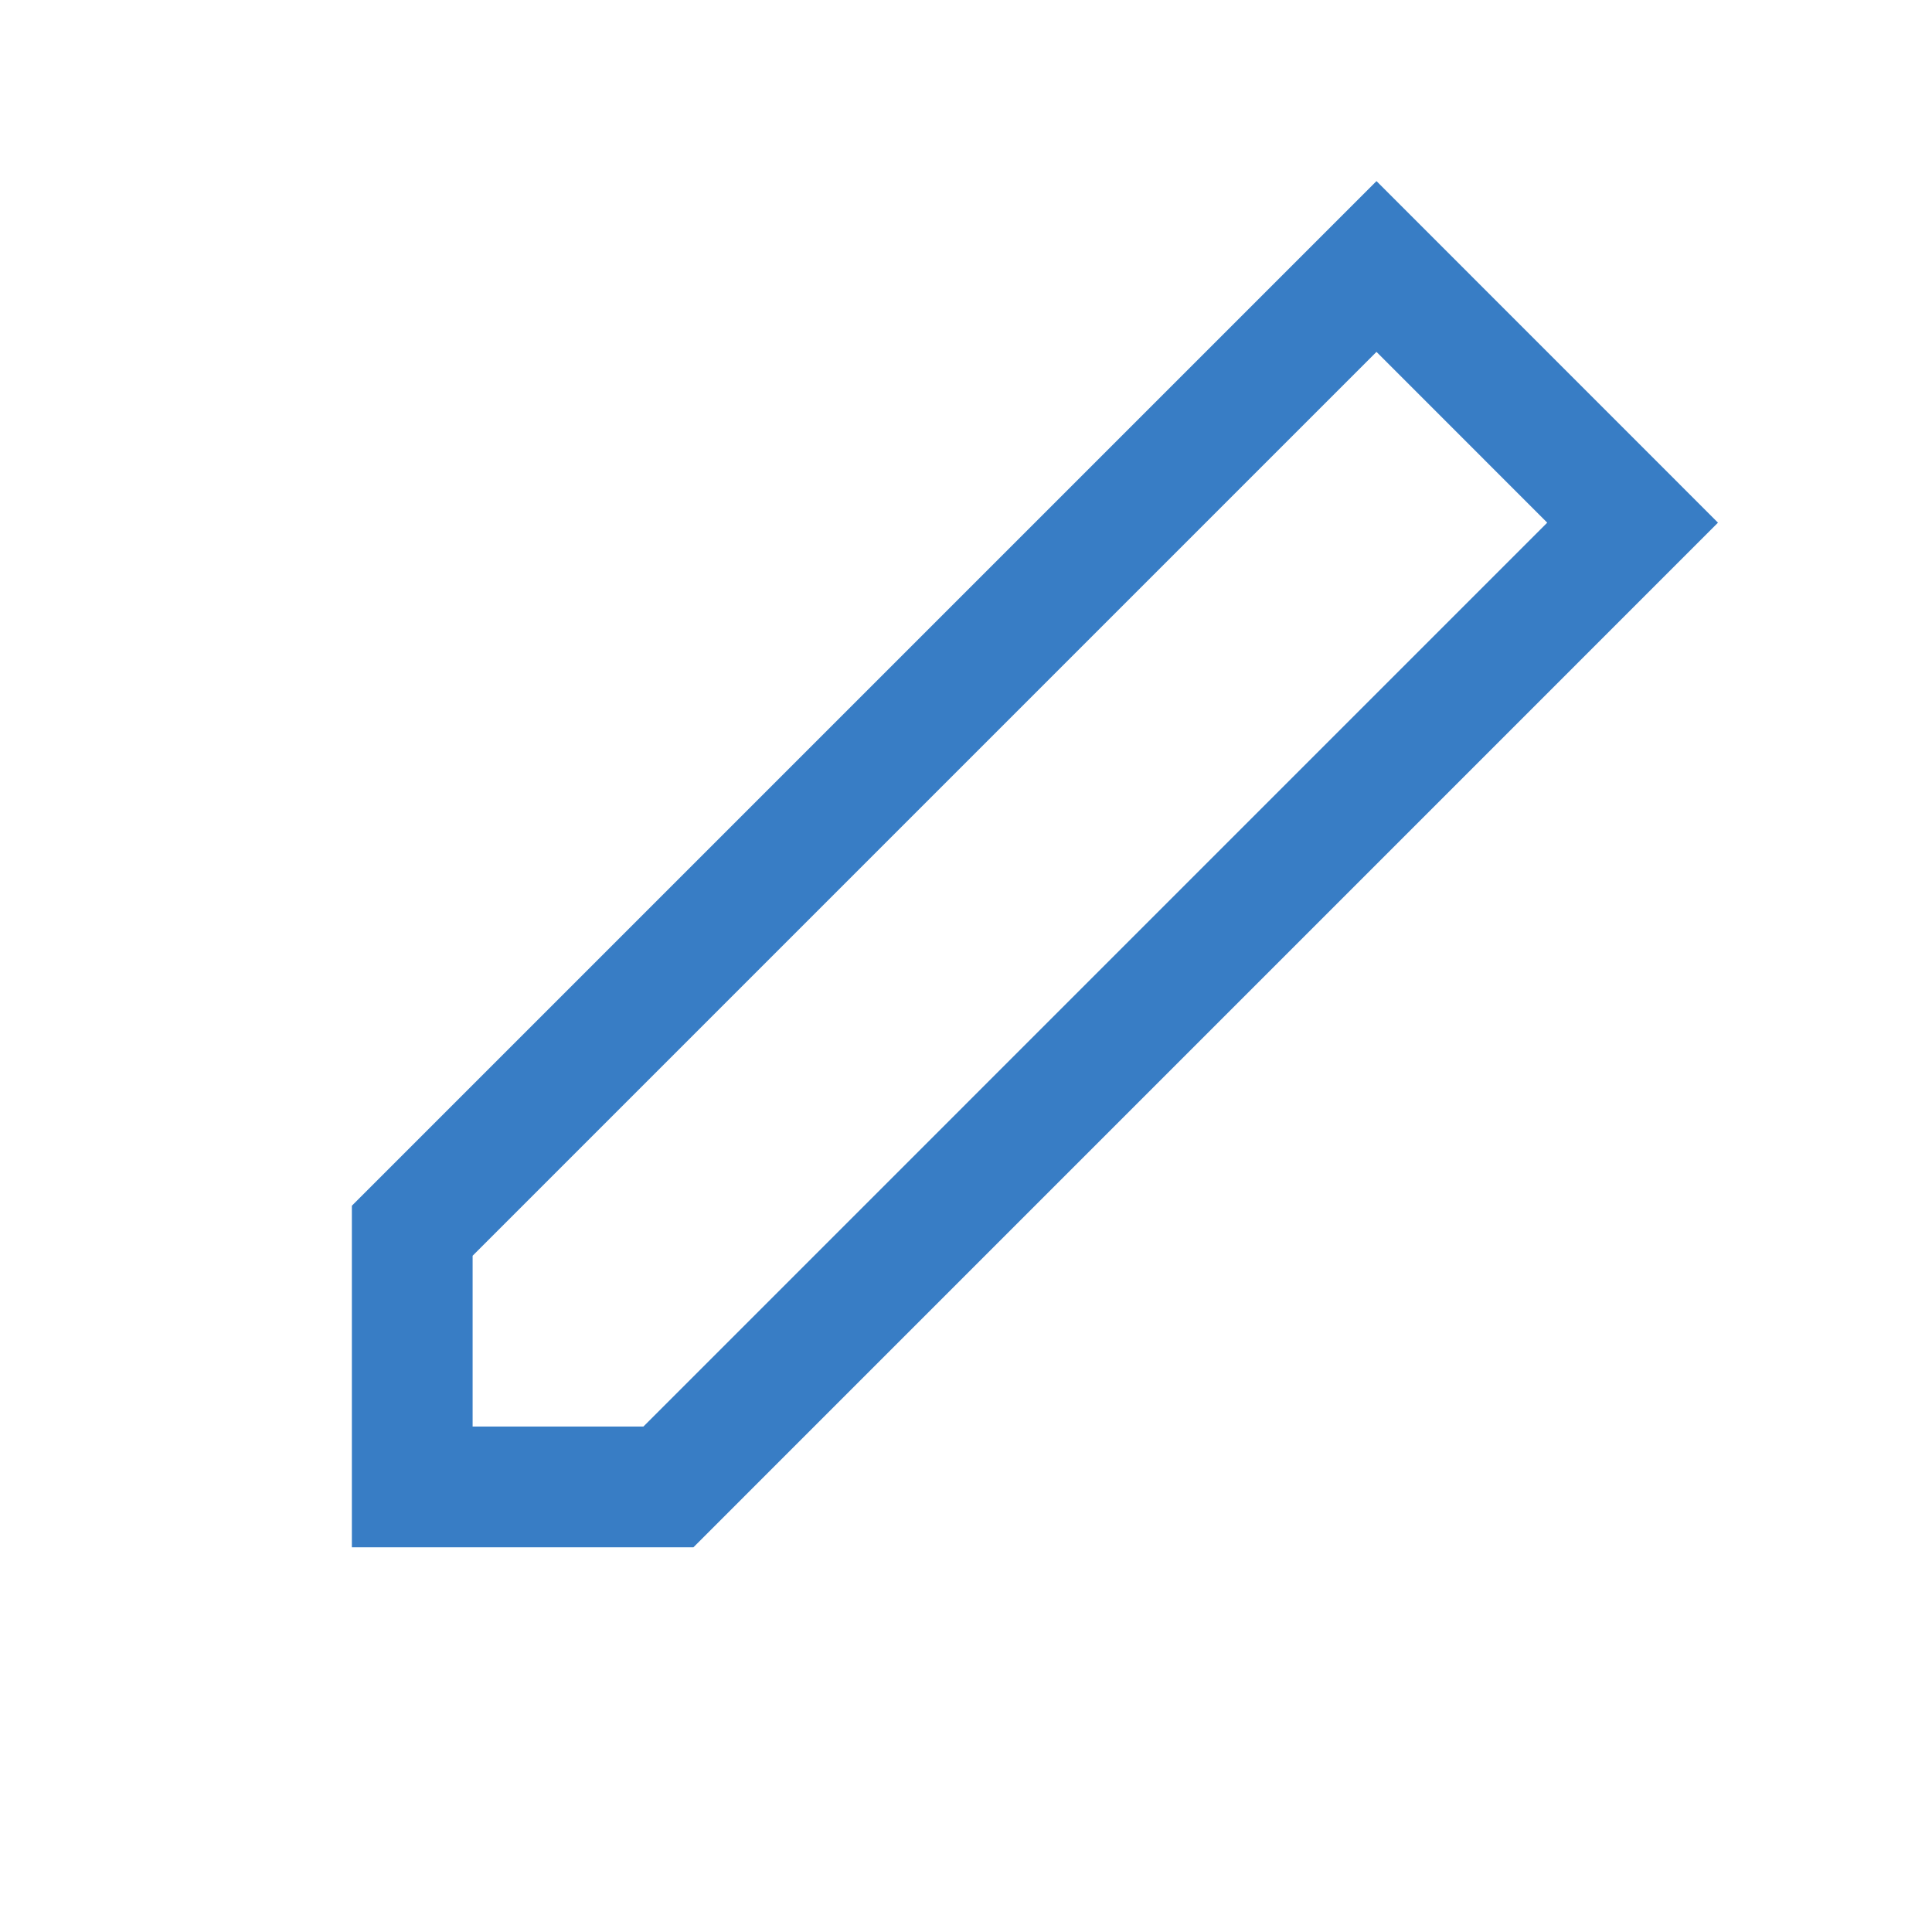 <svg width="32" height="32" viewBox="0 0 32 32" fill="none" xmlns="http://www.w3.org/2000/svg">
<path d="M27.041 8.657L11.071 24.628H6.828V20.385L22.799 4.414L27.041 8.657Z" stroke="#387DC5" stroke-width="2"/>
</svg>
